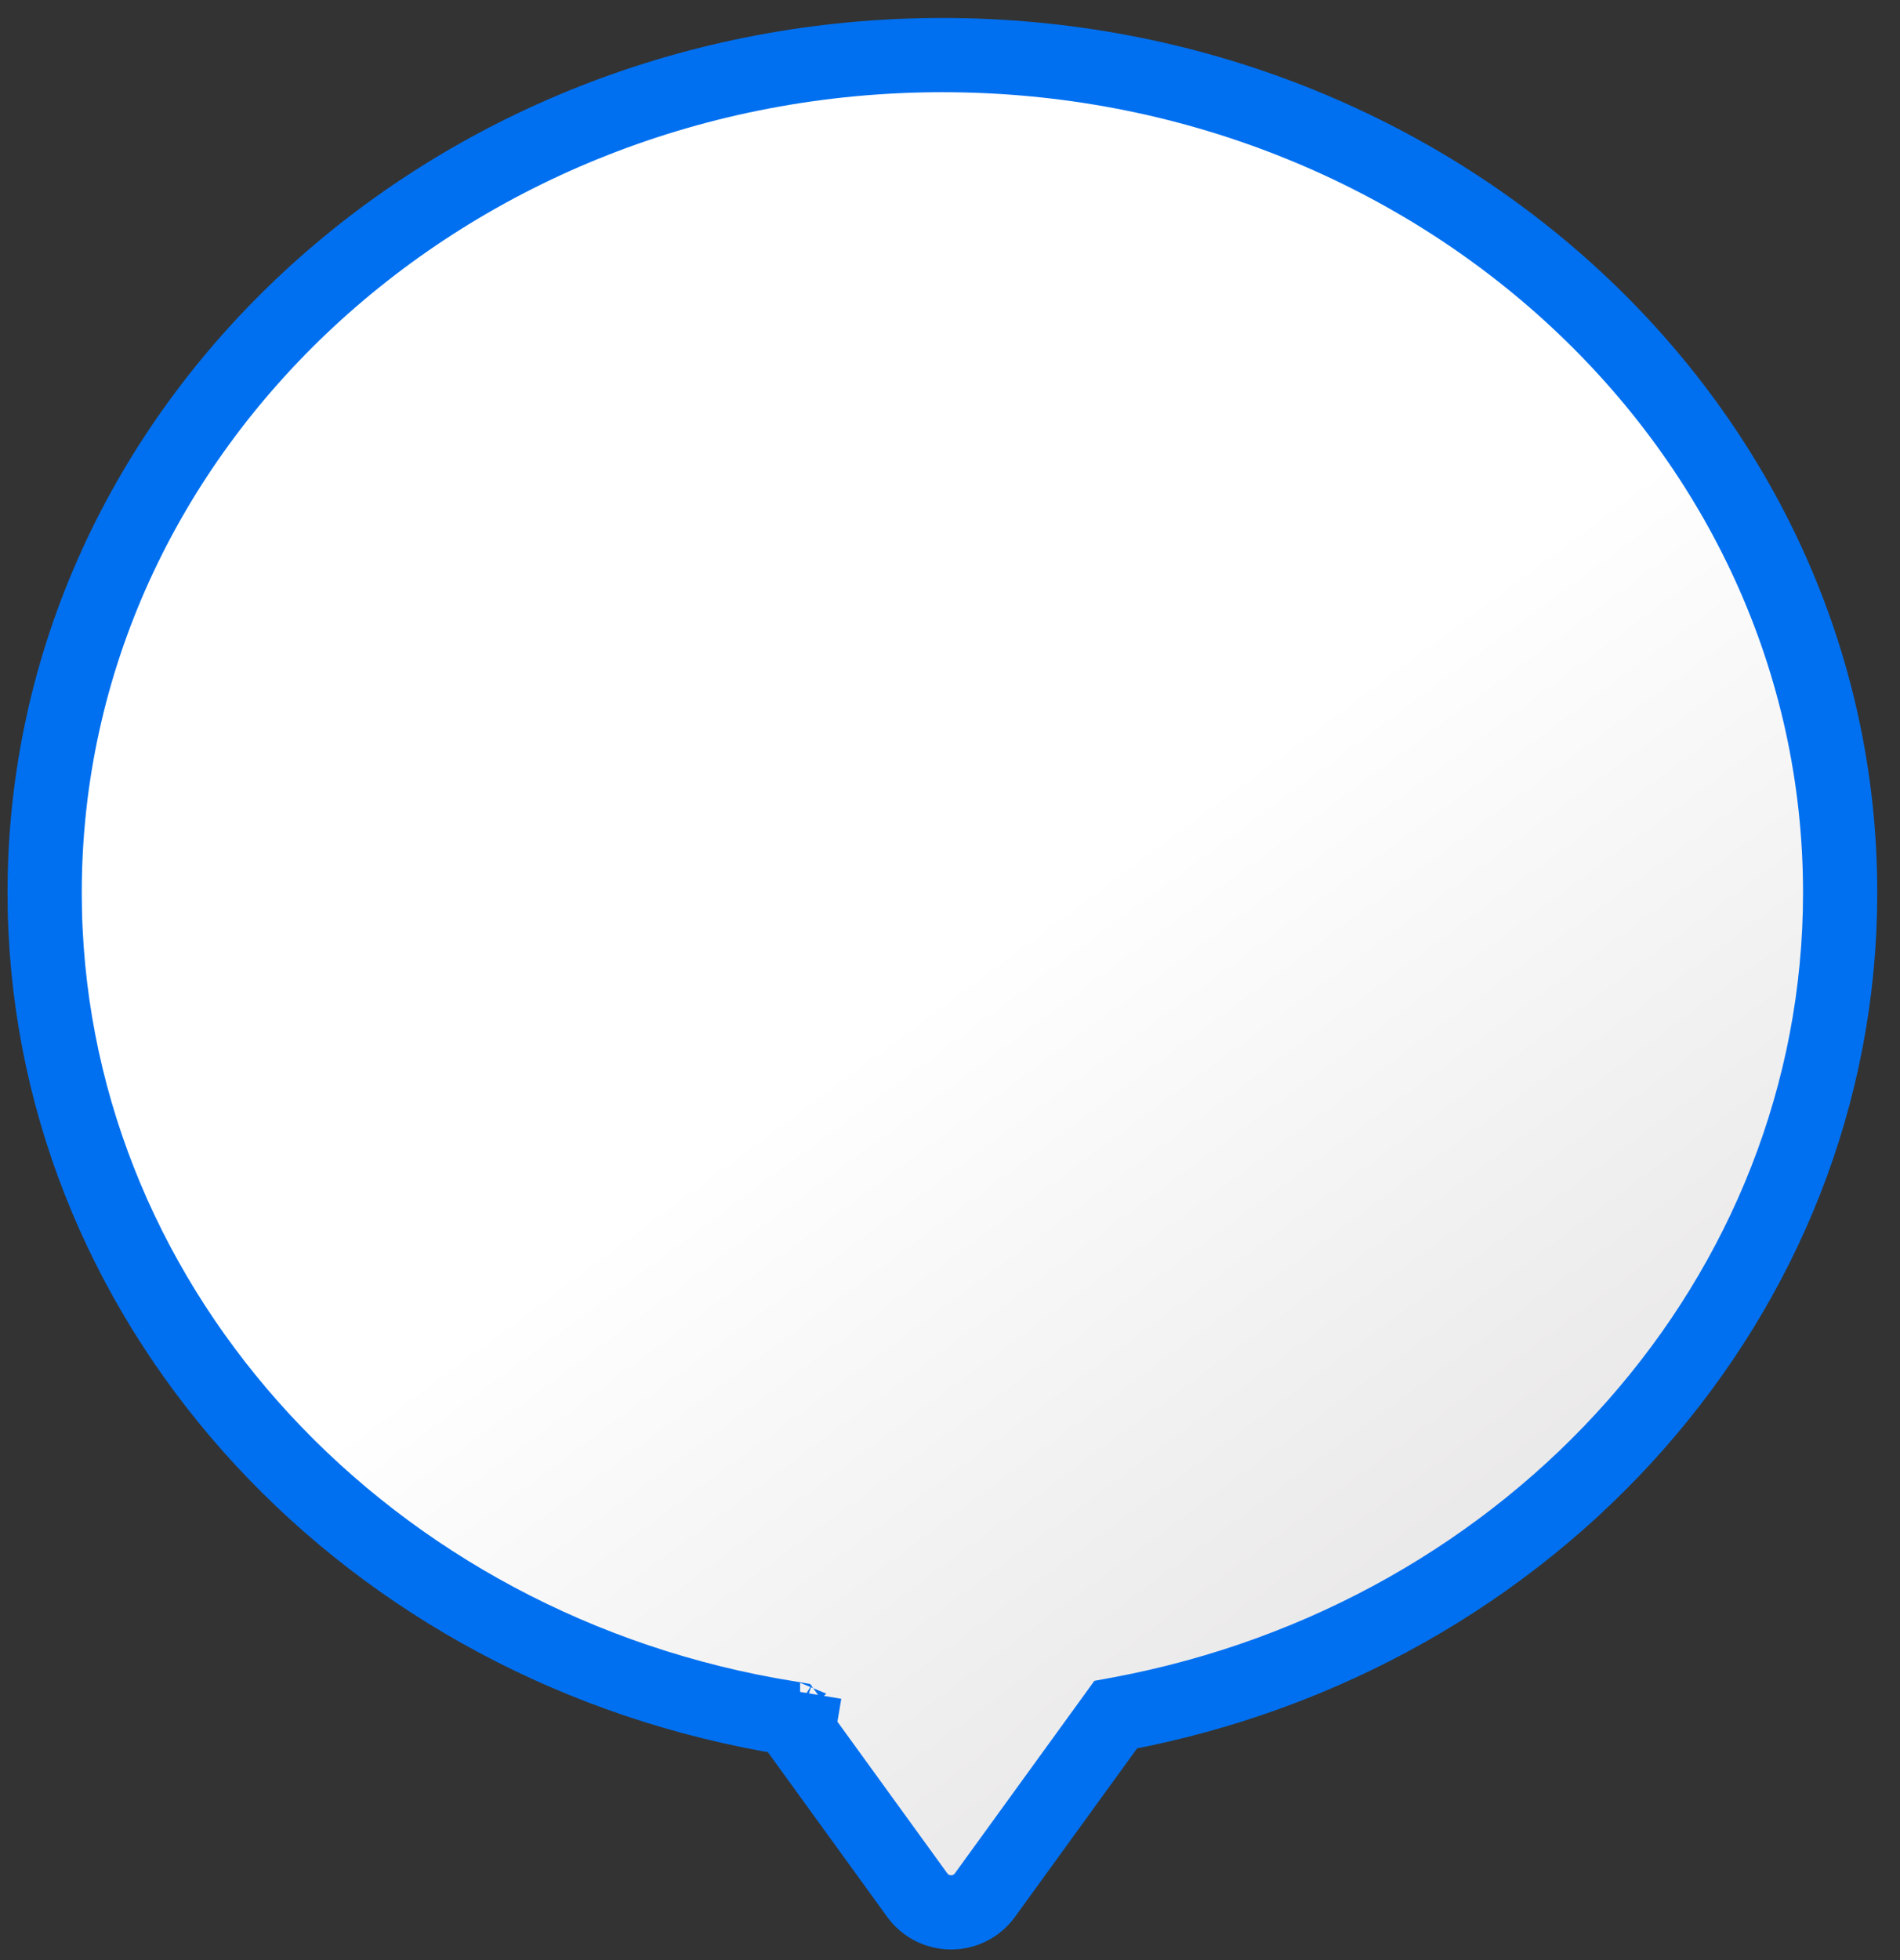 <svg width="64" height="66" viewBox="0 0 64 66" fill="none" xmlns="http://www.w3.org/2000/svg">
<rect x="0" y="0" width="64" height="66" fill="#333333" stroke="none"/>
<path d="M25.899 57.734L25.907 57.736L25.916 57.737L26.575 57.849L30.895 63.81C31.458 64.587 32.615 64.587 33.178 63.81L37.581 57.736L37.706 57.713C51.668 55.11 61.984 43.624 61.984 30.058C61.984 14.397 48.358 1.855 31.744 1.855C15.13 1.855 1.504 14.397 1.504 30.058C1.504 43.681 11.901 55.18 25.899 57.734ZM26.951 57.912C26.95 57.912 26.949 57.912 26.948 57.911L26.951 57.912L27.105 56.995L26.951 57.912Z" fill="url(#paint0_linear_317_5814)" stroke="#0070F0" stroke-width="2.5"/>
<defs>
<linearGradient id="paint0_linear_317_5814" x1="71.028" y1="54.812" x2="46.803" y2="22.046" gradientUnits="userSpaceOnUse">
<stop stop-color="#DEDCDC"/>
<stop offset="1" stop-color="white"/>
</linearGradient>
</defs>
</svg>
